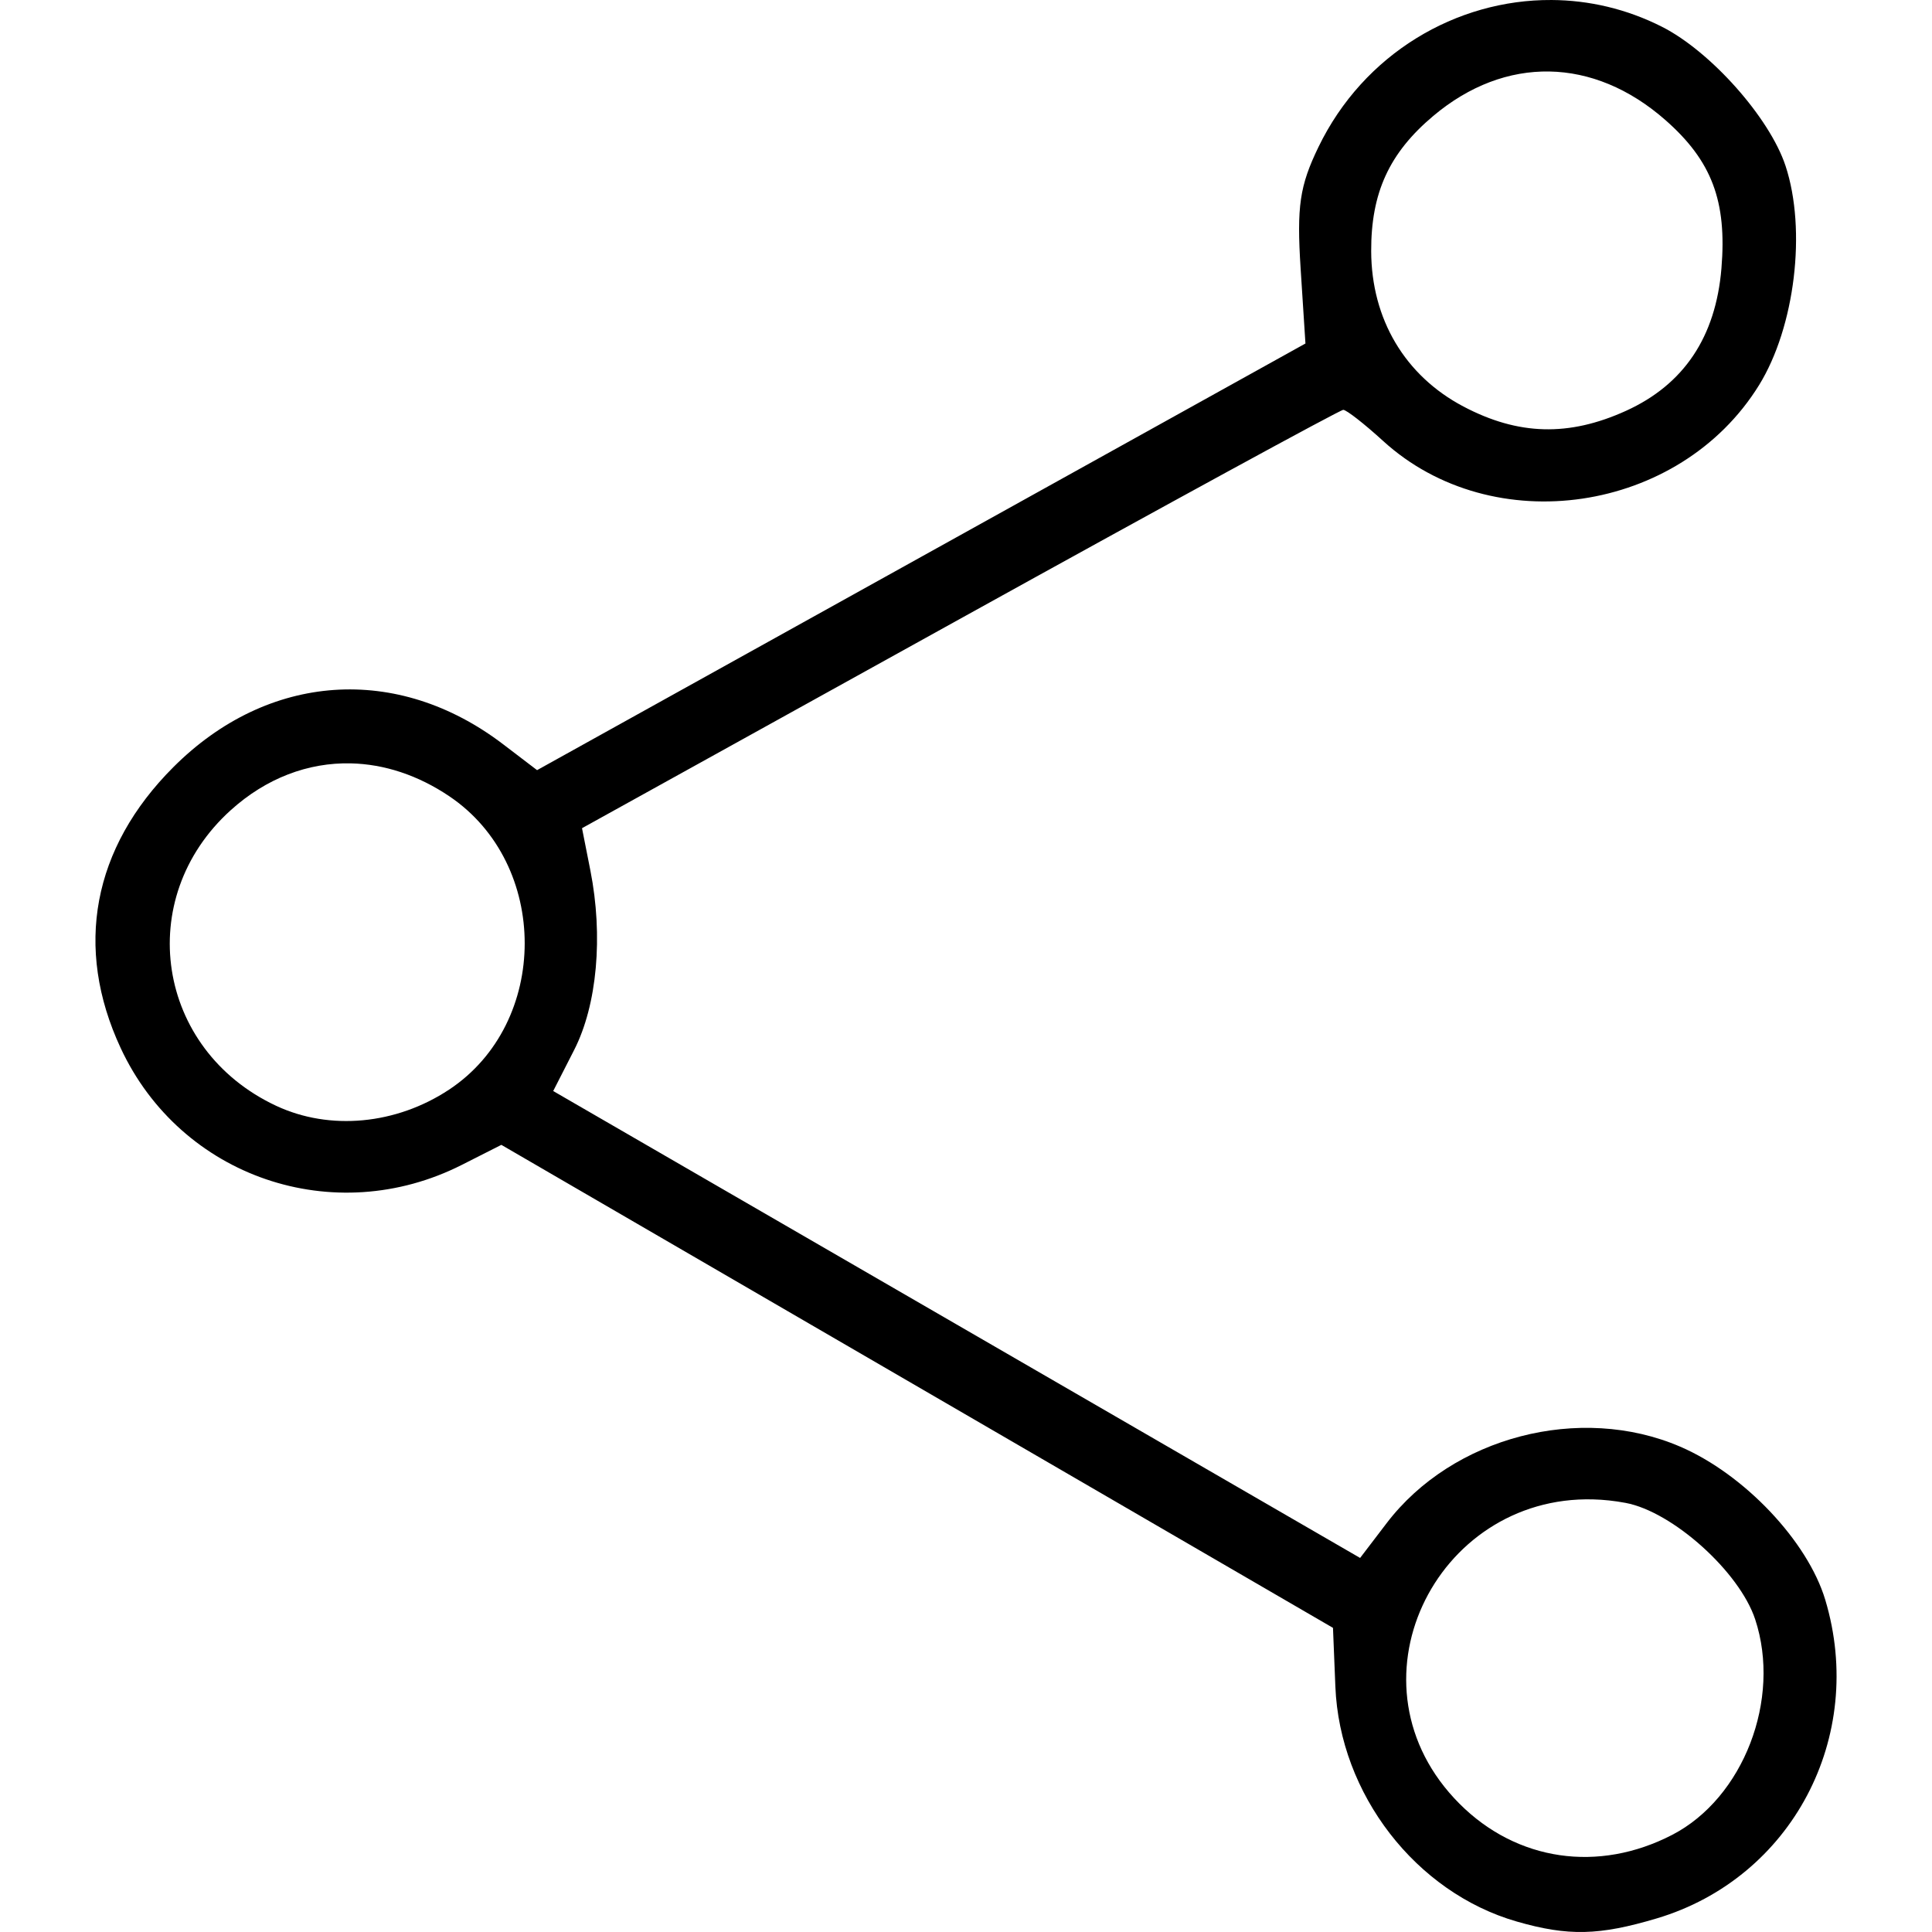<?xml version="1.0" encoding="UTF-8" standalone="no"?>
<svg
   xmlns:dc="http://purl.org/dc/elements/1.1/"
   xmlns:cc="http://creativecommons.org/ns#"
   xmlns:rdf="http://www.w3.org/1999/02/22-rdf-syntax-ns#"
   xmlns:svg="http://www.w3.org/2000/svg"
   xmlns="http://www.w3.org/2000/svg"
   xmlns:sodipodi="http://sodipodi.sourceforge.net/DTD/sodipodi-0.dtd"
   xmlns:inkscape="http://www.inkscape.org/namespaces/inkscape"
   sodipodi:docname="share.svg"
   inkscape:version="1.0 (4035a4fb49, 2020-05-01)"
   id="svg8"
   version="1.1"
   viewBox="0 0 512 512"
   height="512"
   width="512">
  <defs
     id="defs2">
    <marker
       inkscape:stockid="Arrow2Send"
       orient="auto"
       refY="0.0"
       refX="0.0"
       id="marker21407"
       style="overflow:visible;"
       inkscape:isstock="true">
      <path
         id="path21405"
         style="fill-rule:evenodd;stroke-width:0.625;stroke-linejoin:round;stroke:#000000;stroke-opacity:1;fill:#000000;fill-opacity:1"
         d="M 8.719,4.034 L -2.207,0.016 L 8.719,-4.002 C 6.973,-1.63 6.983,1.616 8.719,4.034 z "
         transform="scale(0.3) rotate(180) translate(-2.3,0)" />
    </marker>
    <marker
       inkscape:isstock="true"
       style="overflow:visible;"
       id="Arrow1Send"
       refX="0.0"
       refY="0.0"
       orient="auto"
       inkscape:stockid="Arrow1Send">
      <path
         transform="scale(0.2) rotate(180) translate(6,0)"
         style="fill-rule:evenodd;stroke:#000000;stroke-width:1pt;stroke-opacity:1;fill:#000000;fill-opacity:1"
         d="M 0.0,0.0 L 5.0,-5.0 L -12.5,0.0 L 5.0,5.0 L 0.0,0.0 z "
         id="path21092" />
    </marker>
    <clipPath
       id="clipPath28"
       clipPathUnits="userSpaceOnUse">
      <rect
         y="472.89"
         x="110.107"
         height="86.873"
         width="91.924"
         id="rect30"
         style="fill:#000000" />
    </clipPath>
  </defs>
  <sodipodi:namedview
     inkscape:snap-global="false"
     inkscape:document-rotation="0"
     inkscape:pagecheckerboard="false"
     inkscape:window-maximized="1"
     inkscape:window-y="-6"
     inkscape:window-x="-6"
     inkscape:window-height="938"
     inkscape:window-width="1500"
     units="px"
     showgrid="true"
     inkscape:current-layer="layer1"
     inkscape:document-units="px"
     inkscape:cy="374.35816"
     inkscape:cx="331.46613"
     inkscape:zoom="0.7"
     inkscape:pageshadow="2"
     inkscape:pageopacity="0.0"
     borderopacity="1.0"
     bordercolor="#666666"
     pagecolor="#ffffff"
     id="base">
    <inkscape:grid
       spacingy="20"
       spacingx="20"
       id="grid1358"
       type="xygrid" />
  </sodipodi:namedview>
  <g
     transform="translate(0,-11.25)"
     id="layer1"
     inkscape:groupmode="layer"
     inkscape:label="Layer 1">
    <path
       d="m 411.184,11.251 c -25.252,-0.153 -49.799,14.214 -61.772,38.948 -4.99,10.309 -5.791,15.744 -4.732,32.241 l 1.277,19.841 -101.814,56.53 -101.814,56.535 -8.992,-6.857 c -28.041,-21.388 -62.319,-19.016 -87.387,6.052 -21.424,21.424 -26.372,47.819 -13.966,74.461 15.944,34.24 56.527,48.122 90.434,30.937 l 10.446,-5.29 110.195,63.999 110.195,63.999 0.633,15.587 c 1.159,28.468 21.32,54.558 48.101,62.25 13.604,3.907 21.787,3.72 37.08,-0.842 35.757,-10.668 55.543,-48.057 44.656,-84.393 -4.66,-15.554 -21.477,-33.316 -38.459,-40.622 -26.549,-11.421 -60.327,-2.616 -77.788,20.276 l -7.034,9.218 -106.922,-61.869 -106.917,-61.869 5.559,-10.897 c 6.086,-11.929 7.729,-30.175 4.287,-47.575 l -2.211,-11.182 100.103,-55.436 c 55.058,-30.488 100.792,-55.43 101.632,-55.43 0.84,0 5.575,3.691 10.522,8.209 29.075,26.556 78.665,19.216 99.668,-14.755 9.521,-15.399 12.629,-41.116 7.023,-58.102 -4.21,-12.757 -19.797,-30.306 -32.745,-36.866 -9.386,-4.755 -19.376,-7.038 -29.258,-7.098 z m -0.585,18.945 c 10.597,0.187 21.189,4.476 30.733,12.856 12.302,10.801 16.345,21.484 14.868,39.302 -1.509,18.192 -9.957,30.803 -25.293,37.767 -15.155,6.883 -28.553,6.523 -43.106,-1.154 -15.471,-8.162 -24.362,-23.137 -24.423,-41.137 -0.053,-15.501 4.78,-26.034 16.461,-35.862 9.558,-8.043 20.163,-11.959 30.76,-11.772 z M 93.003,213.549 c 8.805,0.208 17.731,3.099 26.071,8.719 26.663,17.968 26.629,60.08 -0.064,77.745 -14.023,9.28 -31.62,10.928 -45.815,4.292 -31.803,-14.865 -37.964,-54.935 -12.051,-78.346 9.42,-8.511 20.54,-12.677 31.86,-12.41 z M 422.183,408.604 c 2.8,0.073 5.675,0.376 8.617,0.928 12.476,2.341 30.179,18.251 34.344,30.873 6.978,21.145 -3.113,47.338 -21.998,57.104 -19.558,10.114 -41.148,6.963 -56.332,-8.22 -31.38,-31.38 -6.627,-81.782 35.369,-80.685 z"
       style="fill:#000000;stroke-width:2.747"
       id="path21601" />
  </g>
</svg>
